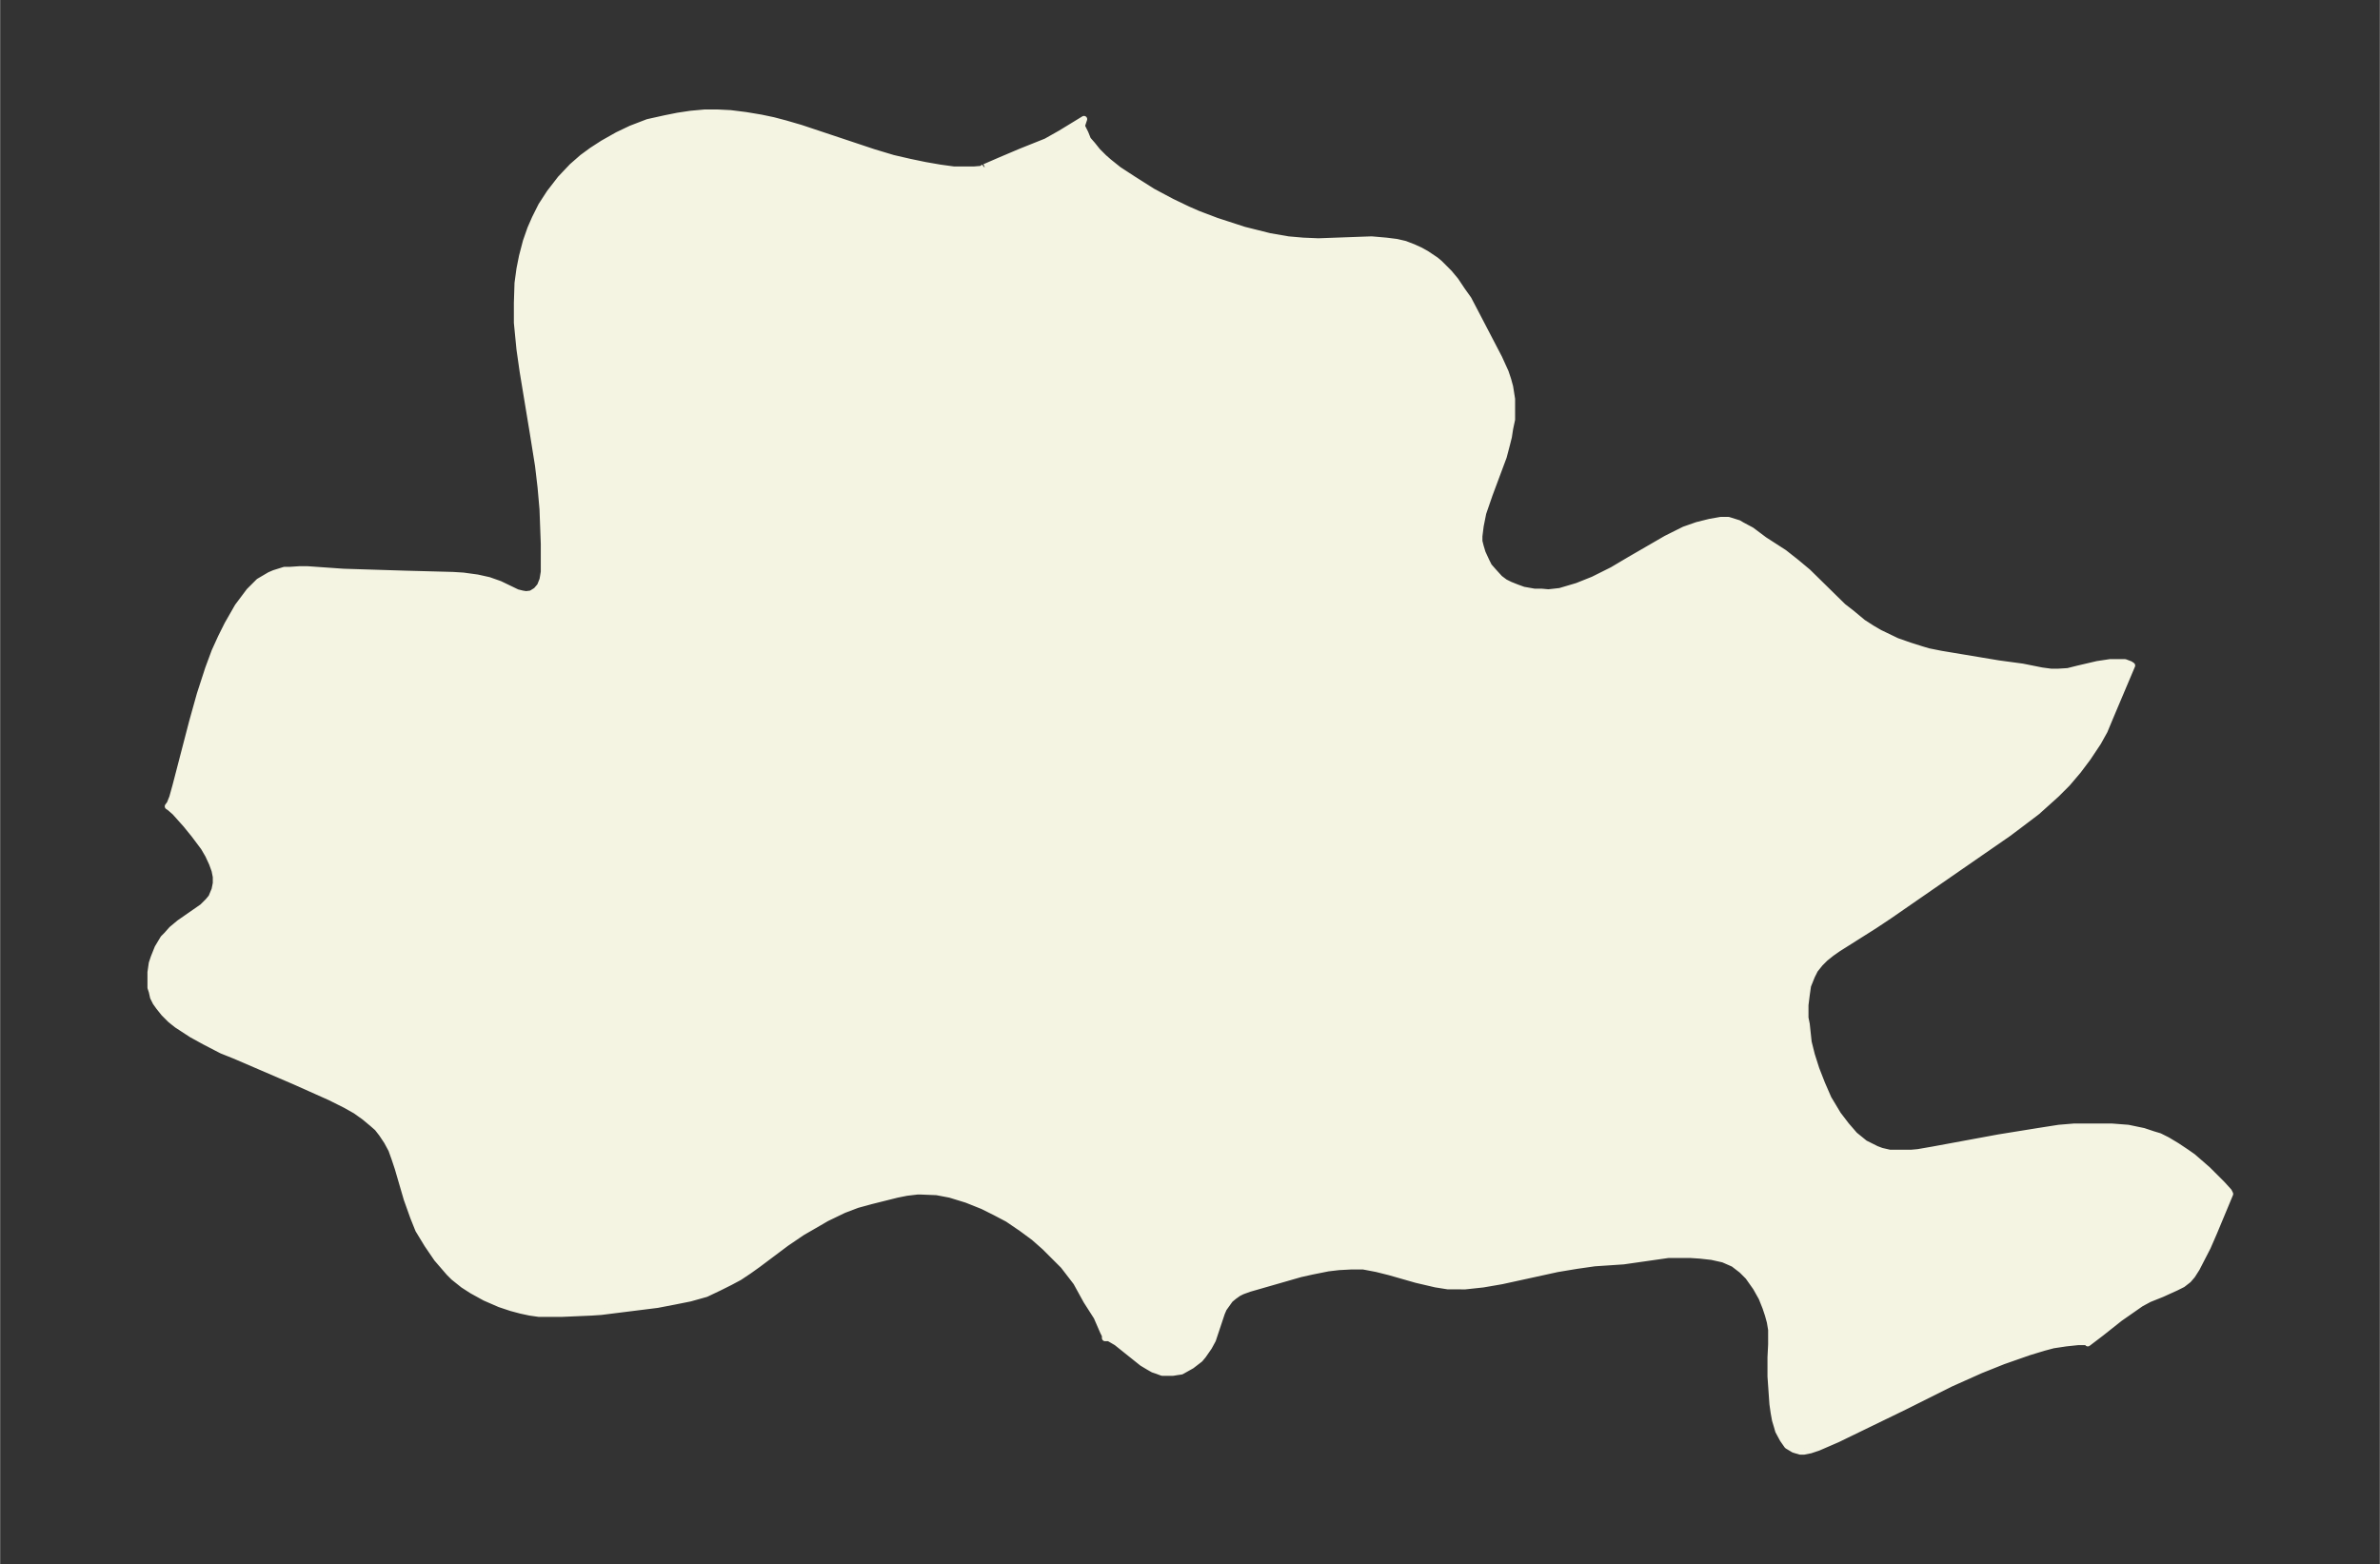<svg xmlns="http://www.w3.org/2000/svg" xmlns:xlink="http://www.w3.org/1999/xlink" width="495.4" height="325.6" viewBox="0 0 371.5 244.2"><rect x="0" y="0" width="371.5" height="244.2" fill="#333333" stroke="none"/><defs><style>*{stroke-linejoin:round;stroke-linecap:butt}</style></defs><g id="figure_1"><path id="patch_1" fill="none" d="M0 244.2h371.5V0H0z"/><g id="axes_1"><g id="PatchCollection_1"><defs><path id="m44fb62f720" stroke="#f4f4e2" d="m153.7-218.1 2.3-1 3.3-1.4 4-1.6 2.3-1.3 3.6-2.2-.3.9v.3l.5 1 .4 1 .7.8.8 1 1 1 .8.7 1.5 1.2 2.3 1.5 3 1.9 3 1.6 2.5 1.2 1.6.7 2.9 1.1 4.3 1.4 4 1 2.9.5 2.3.2 2.4.1 8.3-.3 2.3.2 1.6.2 1.3.3 1.3.5 1.1.5.9.5 1.5 1 .6.5 1.5 1.5 1 1.2 1 1.5 1 1.4 1.1 2.1 3.7 7.1 1 2.2.4 1.2.3 1.1.3 1.9v3.2l-.3 1.4-.2 1.3-.3 1.2-.5 1.9-2.2 5.9-1 2.9-.4 2-.2 1.6v.8l.2.8.3 1 .6 1.3.4.8.7.8 1 1.1.8.6.8.4 1 .4 1.1.4 1.7.3h1.1l1.1.1 1.8-.2 2.7-.8 2.5-1 3-1.5 2.7-1.6 5.7-3.3 2.8-1.4 2-.7 2-.5 1.7-.3h1.2l1.6.5.5.3 1.5.8 2 1.5 3.1 2 1.9 1.5 1.8 1.5 5.5 5.4 1.3 1 1.8 1.5 1.4.9 1.2.7 2.7 1.3 2 .7 1.9.6 1 .3 2 .4 9 1.5 3.7.5 3 .6 1.5.2h1l1.6-.1 1.6-.4 3-.7 2-.3h2.3l.8.3.3.2-3.3 7.8-1 2.4-1 1.8-1.6 2.4-1.5 2-1.7 2-1.7 1.7-3 2.7-2.9 2.2-1.6 1.2-18.5 12.8-2.4 1.6-5.7 3.6-1 .7-1 .8-.8.8-.8 1-.5 1-.6 1.5-.2 1.4-.2 1.6v2l.2 1 .3 2.8.5 2 .7 2.2.9 2.3 1 2.3 1.5 2.5 1.3 1.7 1.3 1.5 1.6 1.3.6.3 1.2.6.8.3 1.3.3h3.3l1.1-.1 2.3-.4 10.3-1.9 6.2-1 3.2-.5 2.4-.2h5.8l2.6.2 2.4.5 1.5.5 1 .3 1.2.6 1.5.9 1.5 1 1 .7 2.3 2 1.3 1.3 1 1 1 1.1.2.4-2.5 6-1 2.3-1.7 3.3-.7 1.1-.6.7-.9.7-1 .5-2.2 1-2 .8-1.3.7-3.3 2.3-2.9 2.3-2.1 1.6-.1-.2h-1.4l-1.9.2-2 .3-1.5.4-2.3.7-4 1.4-3.5 1.4-4.7 2.1-7.2 3.6-10.5 5.1-3 1.3-1.2.4-1 .2h-.6l-1-.3-1-.6-.7-1-.7-1.3-.2-.7-.3-1-.2-1.1-.2-1.4-.3-4.3v-3l.1-2v-2.3l-.2-1.2-.3-1.1-.4-1.2-.6-1.5-.9-1.6-1.2-1.7-1-1-1.3-1-1.6-.7-1.8-.4-1.8-.2-1.5-.1h-3.5l-7 1-4.5.3-2.8.4-3 .5-8.7 1.9-2.9.5-2.8.3H226l-1.9-.3-3-.7-4.2-1.2-2-.5-2.1-.4h-1.9l-1.9.1-1.7.2-2.5.5-1.8.4-8 2.3-1.1.4-.6.3-.7.5-.6.5-1 1.4-.3.7-.4 1.2-1 3-.6 1.1-.9 1.3-.5.6-1.3 1-1.6.9-.7.1-.6.1h-1.7l-.8-.3-.6-.2-.7-.4-1-.6-4-3.2-1.2-.7h-.6v-.4l-.3-.6-1-2.3-1.6-2.5L168-44l-2-2.6-1.3-1.3-1.6-1.6-1.7-1.5-1.9-1.4-2.2-1.5-1.9-1-2-1-2.5-1-2.6-.8-2.1-.4-2.5-.1h-.5l-1.7.2-1.5.3-4 1-2.2.6-2.1.8L129-54l-1.2.7-2.6 1.5-2.5 1.7-4.4 3.3-1.4 1-1.5 1-1.5.8-1.6.8-2.1 1-2.5.7-2.5.5-2.6.5-8.8 1.1-1.5.1-4.6.2h-3.6l-1.4-.2-1.4-.3-1.5-.4-1.8-.6-2.3-1-2-1.1-1.4-.9-1.5-1.2-.7-.7-1.9-2.2-1.5-2.2-1.4-2.3-.8-2-1-2.8-1.4-4.8-.5-1.5-.5-1.4-.7-1.3-.8-1.2-.7-.9-.8-.7-1.2-1-1.4-1-1.6-.9-2.4-1.2-5.6-2.5-9.3-4-2-.8-2.7-1.4-2-1.1-2.3-1.5-1-.8-1-1-.8-1-.5-.7-.4-.8-.2-.9-.2-.6v-2.4l.2-1.4.3-.9.6-1.5.9-1.5.5-.5.8-.9 1.2-1 3.6-2.5.9-.9.5-.6.5-1.2.2-1v-1l-.2-1-.4-1.1-.6-1.3-.7-1.2-1.5-2-1.3-1.6-1.7-1.9-.8-.7-.3-.2.3-.4.4-1 .5-1.8 2.6-10 1.2-4.3 1.3-4 1-2.7 1-2.2 1-2 1.6-2.8 1.8-2.4 1.5-1.5 1.7-1 .7-.3 1.6-.5h.9l1.5-.1h1.1l5.7.4 9.6.3 7.5.2 1.6.1 2.2.3 1.8.4 1.7.6 2.7 1.3.8.2.6.1.8-.1.8-.5.6-.7.4-1 .2-1.2v-4.4l-.2-5.4-.3-3.4-.4-3.4-.8-5-1.6-9.7-.5-3.5-.4-4.1v-3.1l.1-3.1.3-2.2.4-2 .6-2.3.7-2 .7-1.6 1-2 1.3-2 1.7-2.2 1.8-1.9 1.6-1.4 1.5-1.1 1.7-1.1 2.3-1.3 2.1-1 2.6-1 2.7-.6 2-.4 2-.3 2.2-.2h2l2 .1 2.4.3 2.4.4 1.9.4 1.9.5 2.4.7 11.4 3.8 3 .9 2.6.6 2.4.5 2.3.4 2.2.3h3.1l1.2-.1.4-.3"/></defs><g clip-path="url(#pccc7a1cfc2)"><use xlink:href="#m44fb62f720" y="244.2" fill="#f4f4e2" stroke="#f4f4e2"/></g></g></g></g><defs><clipPath id="pccc7a1cfc2"><path d="M7.2 7.2h357.1V237H7.2z"/></clipPath></defs></svg>